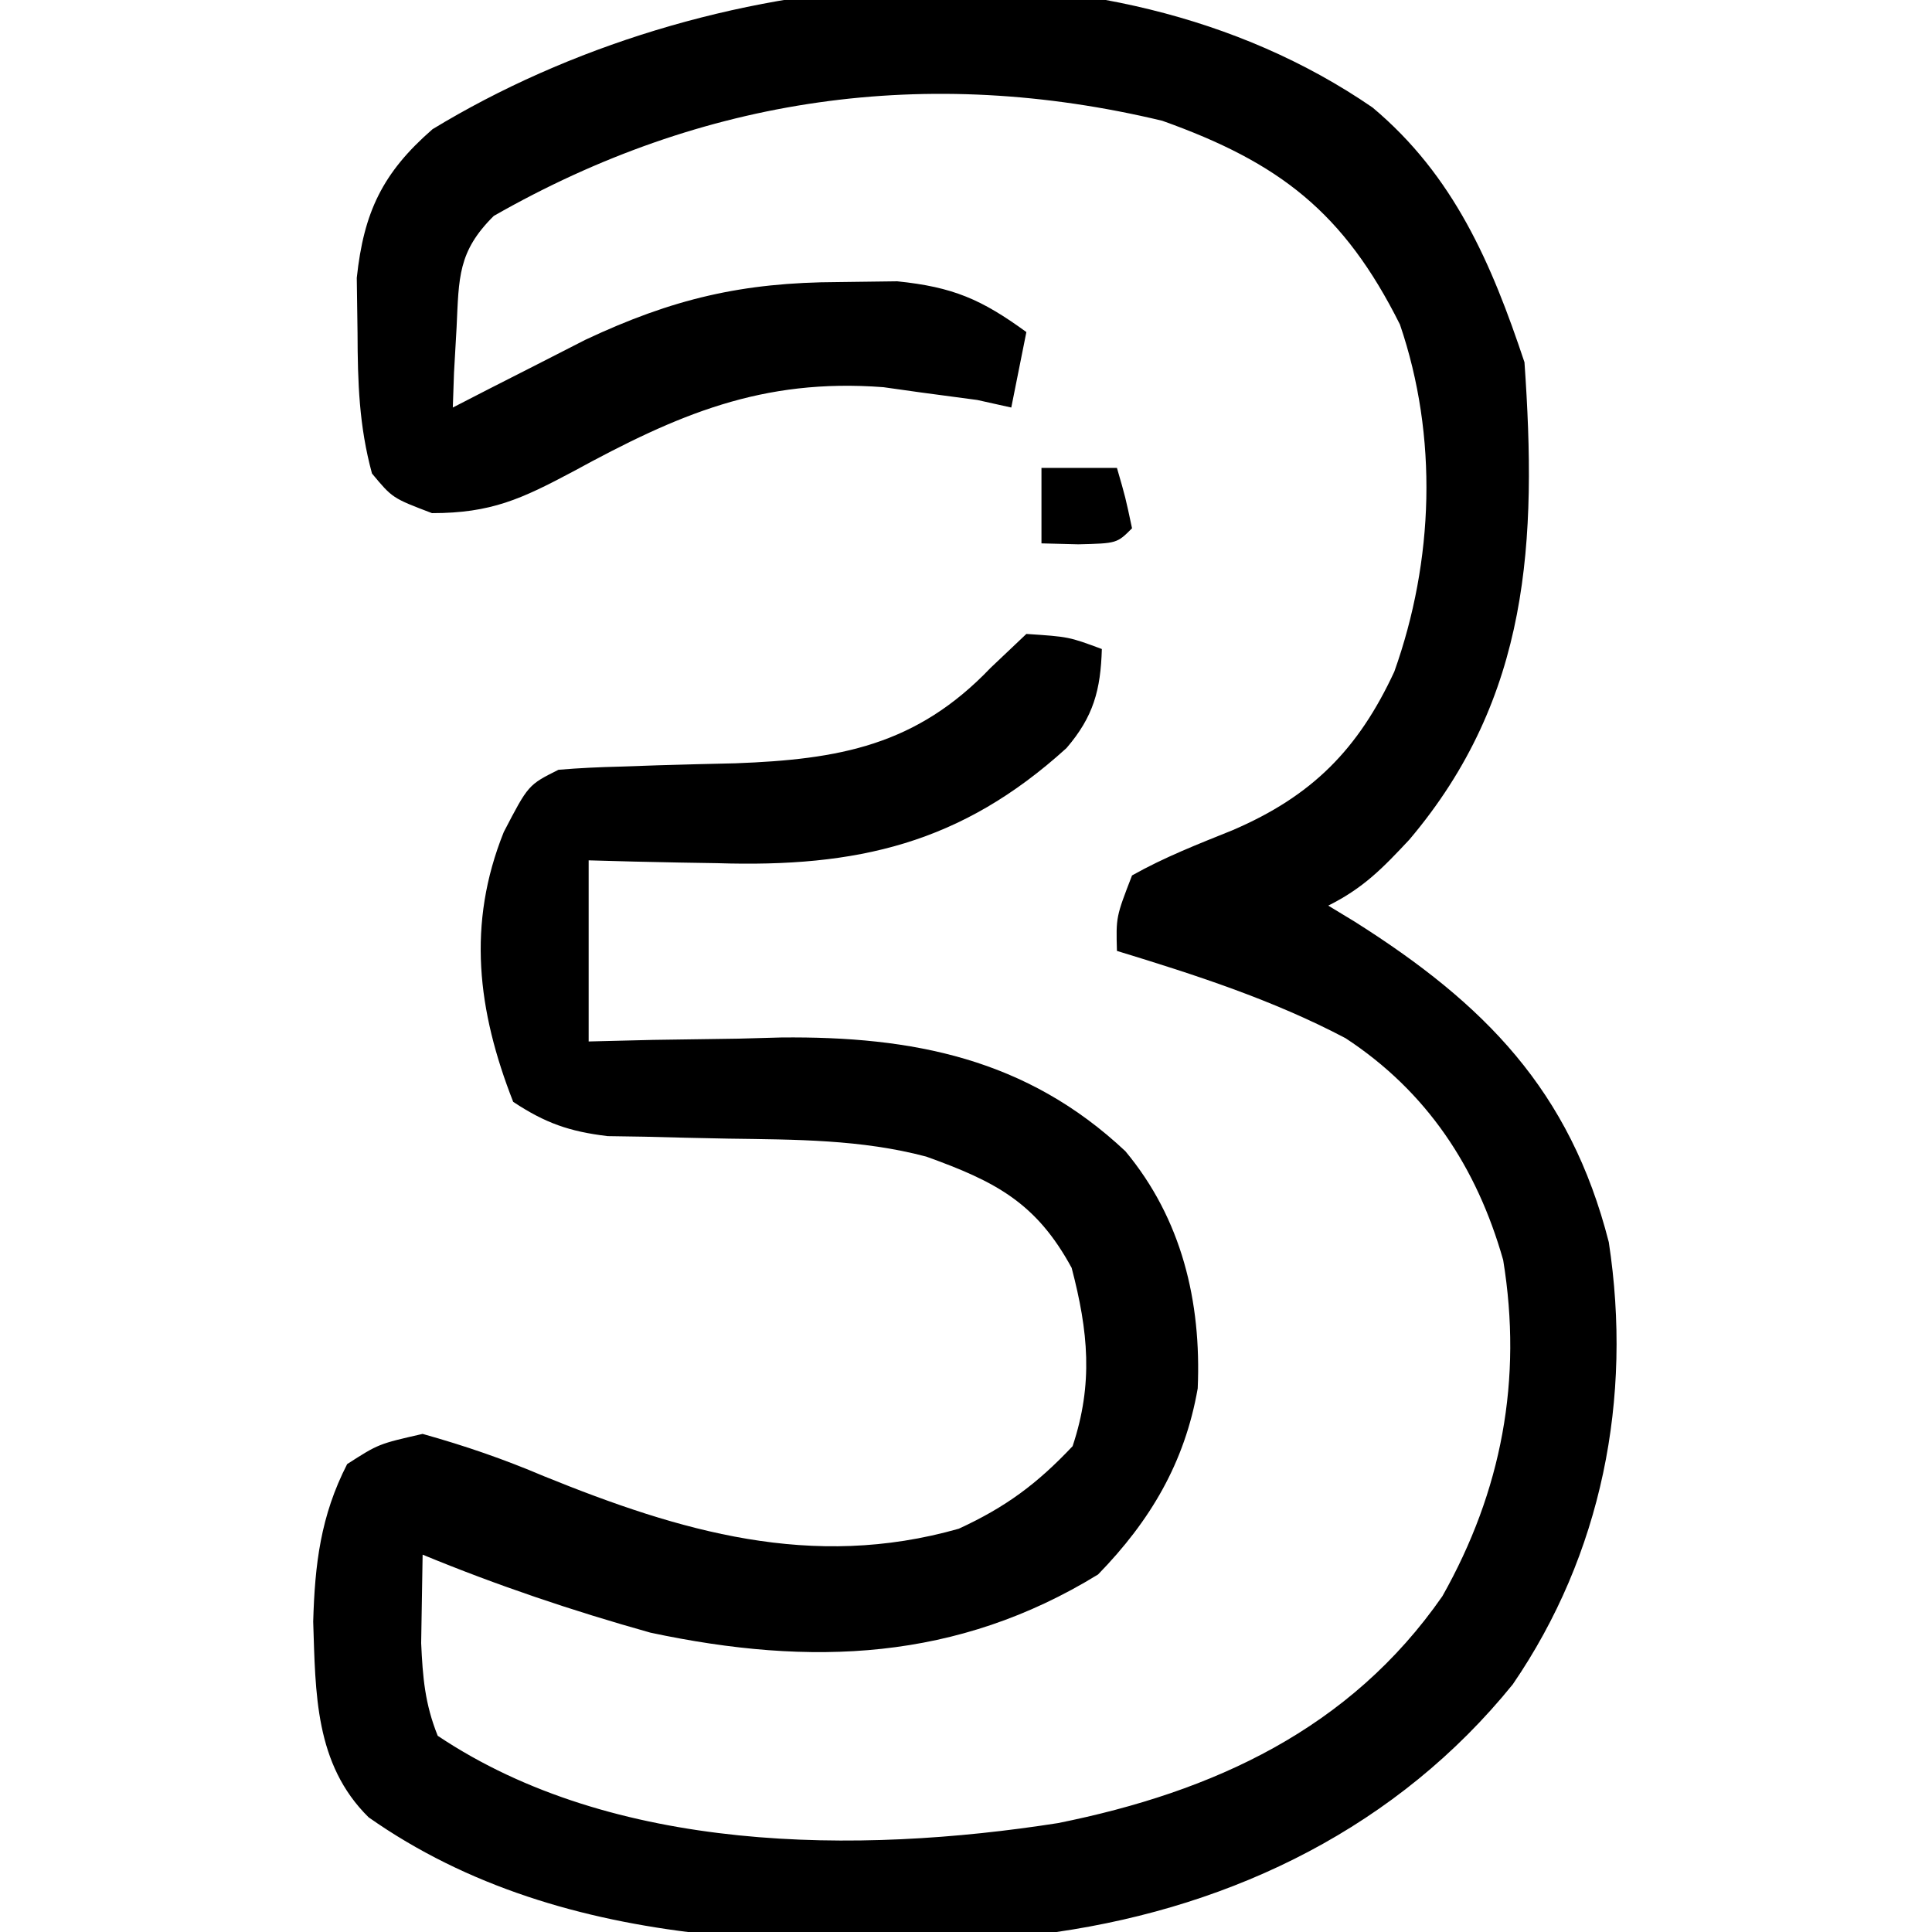 <?xml version="1.0" encoding="UTF-8"?>
<svg version="1.1" xmlns="http://www.w3.org/2000/svg" width="128" height="128">
<path d="M0 0 C5.386 4.516 7.88 10.328 10.062 16.875 C10.89 28.699 10.435 39.05 2.438 48.5 C0.658 50.404 -0.609 51.711 -2.938 52.875 C-2.067 53.403 -2.067 53.403 -1.18 53.941 C7.426 59.381 13.08 65.115 15.648 75.168 C17.234 85.532 15.181 95.861 9.289 104.465 C1.702 113.842 -9.078 119.15 -20.938 120.875 C-36.234 122.051 -53.401 122.497 -66.516 113.277 C-70.094 109.749 -70.029 105.038 -70.188 100.312 C-70.077 96.504 -69.701 93.318 -67.938 89.875 C-65.859 88.539 -65.859 88.539 -62.938 87.875 C-60.079 88.679 -57.584 89.538 -54.875 90.688 C-45.886 94.334 -37.154 96.93 -27.414 94.156 C-24.3 92.721 -22.231 91.186 -19.875 88.688 C-18.495 84.546 -18.84 81.068 -19.938 76.875 C-22.29 72.546 -24.997 71.148 -29.568 69.504 C-33.886 68.358 -38.242 68.378 -42.688 68.312 C-44.537 68.278 -46.386 68.235 -48.234 68.184 C-49.446 68.165 -49.446 68.165 -50.683 68.146 C-53.218 67.841 -54.809 67.283 -56.938 65.875 C-59.308 59.831 -60.01 54.088 -57.562 48 C-55.938 44.875 -55.938 44.875 -53.938 43.875 C-52.572 43.759 -51.202 43.697 -49.832 43.664 C-48.603 43.622 -48.603 43.622 -47.35 43.578 C-45.636 43.527 -43.923 43.482 -42.209 43.445 C-35.359 43.189 -30.233 42.28 -25.312 37.125 C-24.529 36.383 -23.745 35.64 -22.938 34.875 C-20.125 35.062 -20.125 35.062 -17.938 35.875 C-18.017 38.592 -18.496 40.361 -20.281 42.438 C-27.264 48.785 -34.172 50.357 -43.438 50.062 C-44.26 50.049 -45.082 50.035 -45.93 50.021 C-47.933 49.987 -49.935 49.933 -51.938 49.875 C-51.938 53.835 -51.938 57.795 -51.938 61.875 C-49.82 61.823 -49.82 61.823 -47.66 61.77 C-45.773 61.741 -43.887 61.714 -42 61.688 C-41.074 61.662 -40.148 61.637 -39.193 61.611 C-30.459 61.519 -22.906 63.011 -16.379 69.145 C-12.649 73.622 -11.337 79.1 -11.586 84.859 C-12.446 89.791 -14.731 93.635 -18.188 97.188 C-27.52 102.914 -37.189 103.312 -47.844 101.043 C-53 99.597 -57.987 97.918 -62.938 95.875 C-62.958 97.112 -62.979 98.35 -63 99.625 C-63.012 100.321 -63.023 101.017 -63.035 101.734 C-62.931 104.009 -62.789 105.755 -61.938 107.875 C-50.291 115.673 -34.133 115.737 -20.844 113.66 C-10.536 111.588 -1.486 107.425 4.625 98.625 C8.552 91.663 9.944 84.28 8.652 76.359 C6.906 70.209 3.596 65.193 -1.789 61.66 C-6.598 59.122 -11.75 57.46 -16.938 55.875 C-17 53.625 -17 53.625 -15.938 50.875 C-13.788 49.665 -11.576 48.805 -9.289 47.883 C-4.003 45.618 -0.95 42.516 1.438 37.375 C4.059 30.026 4.349 21.802 1.812 14.375 C-1.903 6.944 -6.16 3.648 -13.938 0.875 C-29.496 -2.848 -44.357 -0.737 -58.223 7.18 C-60.608 9.538 -60.532 11.262 -60.688 14.562 C-60.744 15.556 -60.801 16.55 -60.859 17.574 C-60.885 18.333 -60.911 19.093 -60.938 19.875 C-60.141 19.465 -59.344 19.055 -58.523 18.633 C-57.464 18.094 -56.404 17.555 -55.312 17 C-53.746 16.199 -53.746 16.199 -52.148 15.383 C-46.382 12.675 -41.774 11.582 -35.375 11.562 C-34.095 11.546 -32.815 11.529 -31.496 11.512 C-27.795 11.89 -25.912 12.711 -22.938 14.875 C-23.433 17.35 -23.433 17.35 -23.938 19.875 C-24.68 19.71 -25.422 19.545 -26.188 19.375 C-27.425 19.21 -28.663 19.045 -29.938 18.875 C-31.161 18.703 -31.161 18.703 -32.41 18.527 C-40.472 17.917 -46.048 20.338 -52.974 24.117 C-56.374 25.924 -58.399 26.876 -62.32 26.871 C-64.938 25.875 -64.938 25.875 -66.293 24.246 C-67.152 21.087 -67.24 18.211 -67.25 14.938 C-67.267 13.732 -67.284 12.527 -67.301 11.285 C-66.837 6.929 -65.593 4.316 -62.281 1.434 C-44.337 -9.477 -17.876 -12.295 0 0 Z " fill="#000000" transform="translate(90.938,7.125)"/>
<path d="M0 0 C1.65 0 3.3 0 5 0 C5.562 1.938 5.562 1.938 6 4 C5 5 5 5 2.438 5.062 C1.231 5.032 1.231 5.032 0 5 C0 3.35 0 1.7 0 0 Z " fill="#000000" transform="translate(69,31)"/>
</svg>
